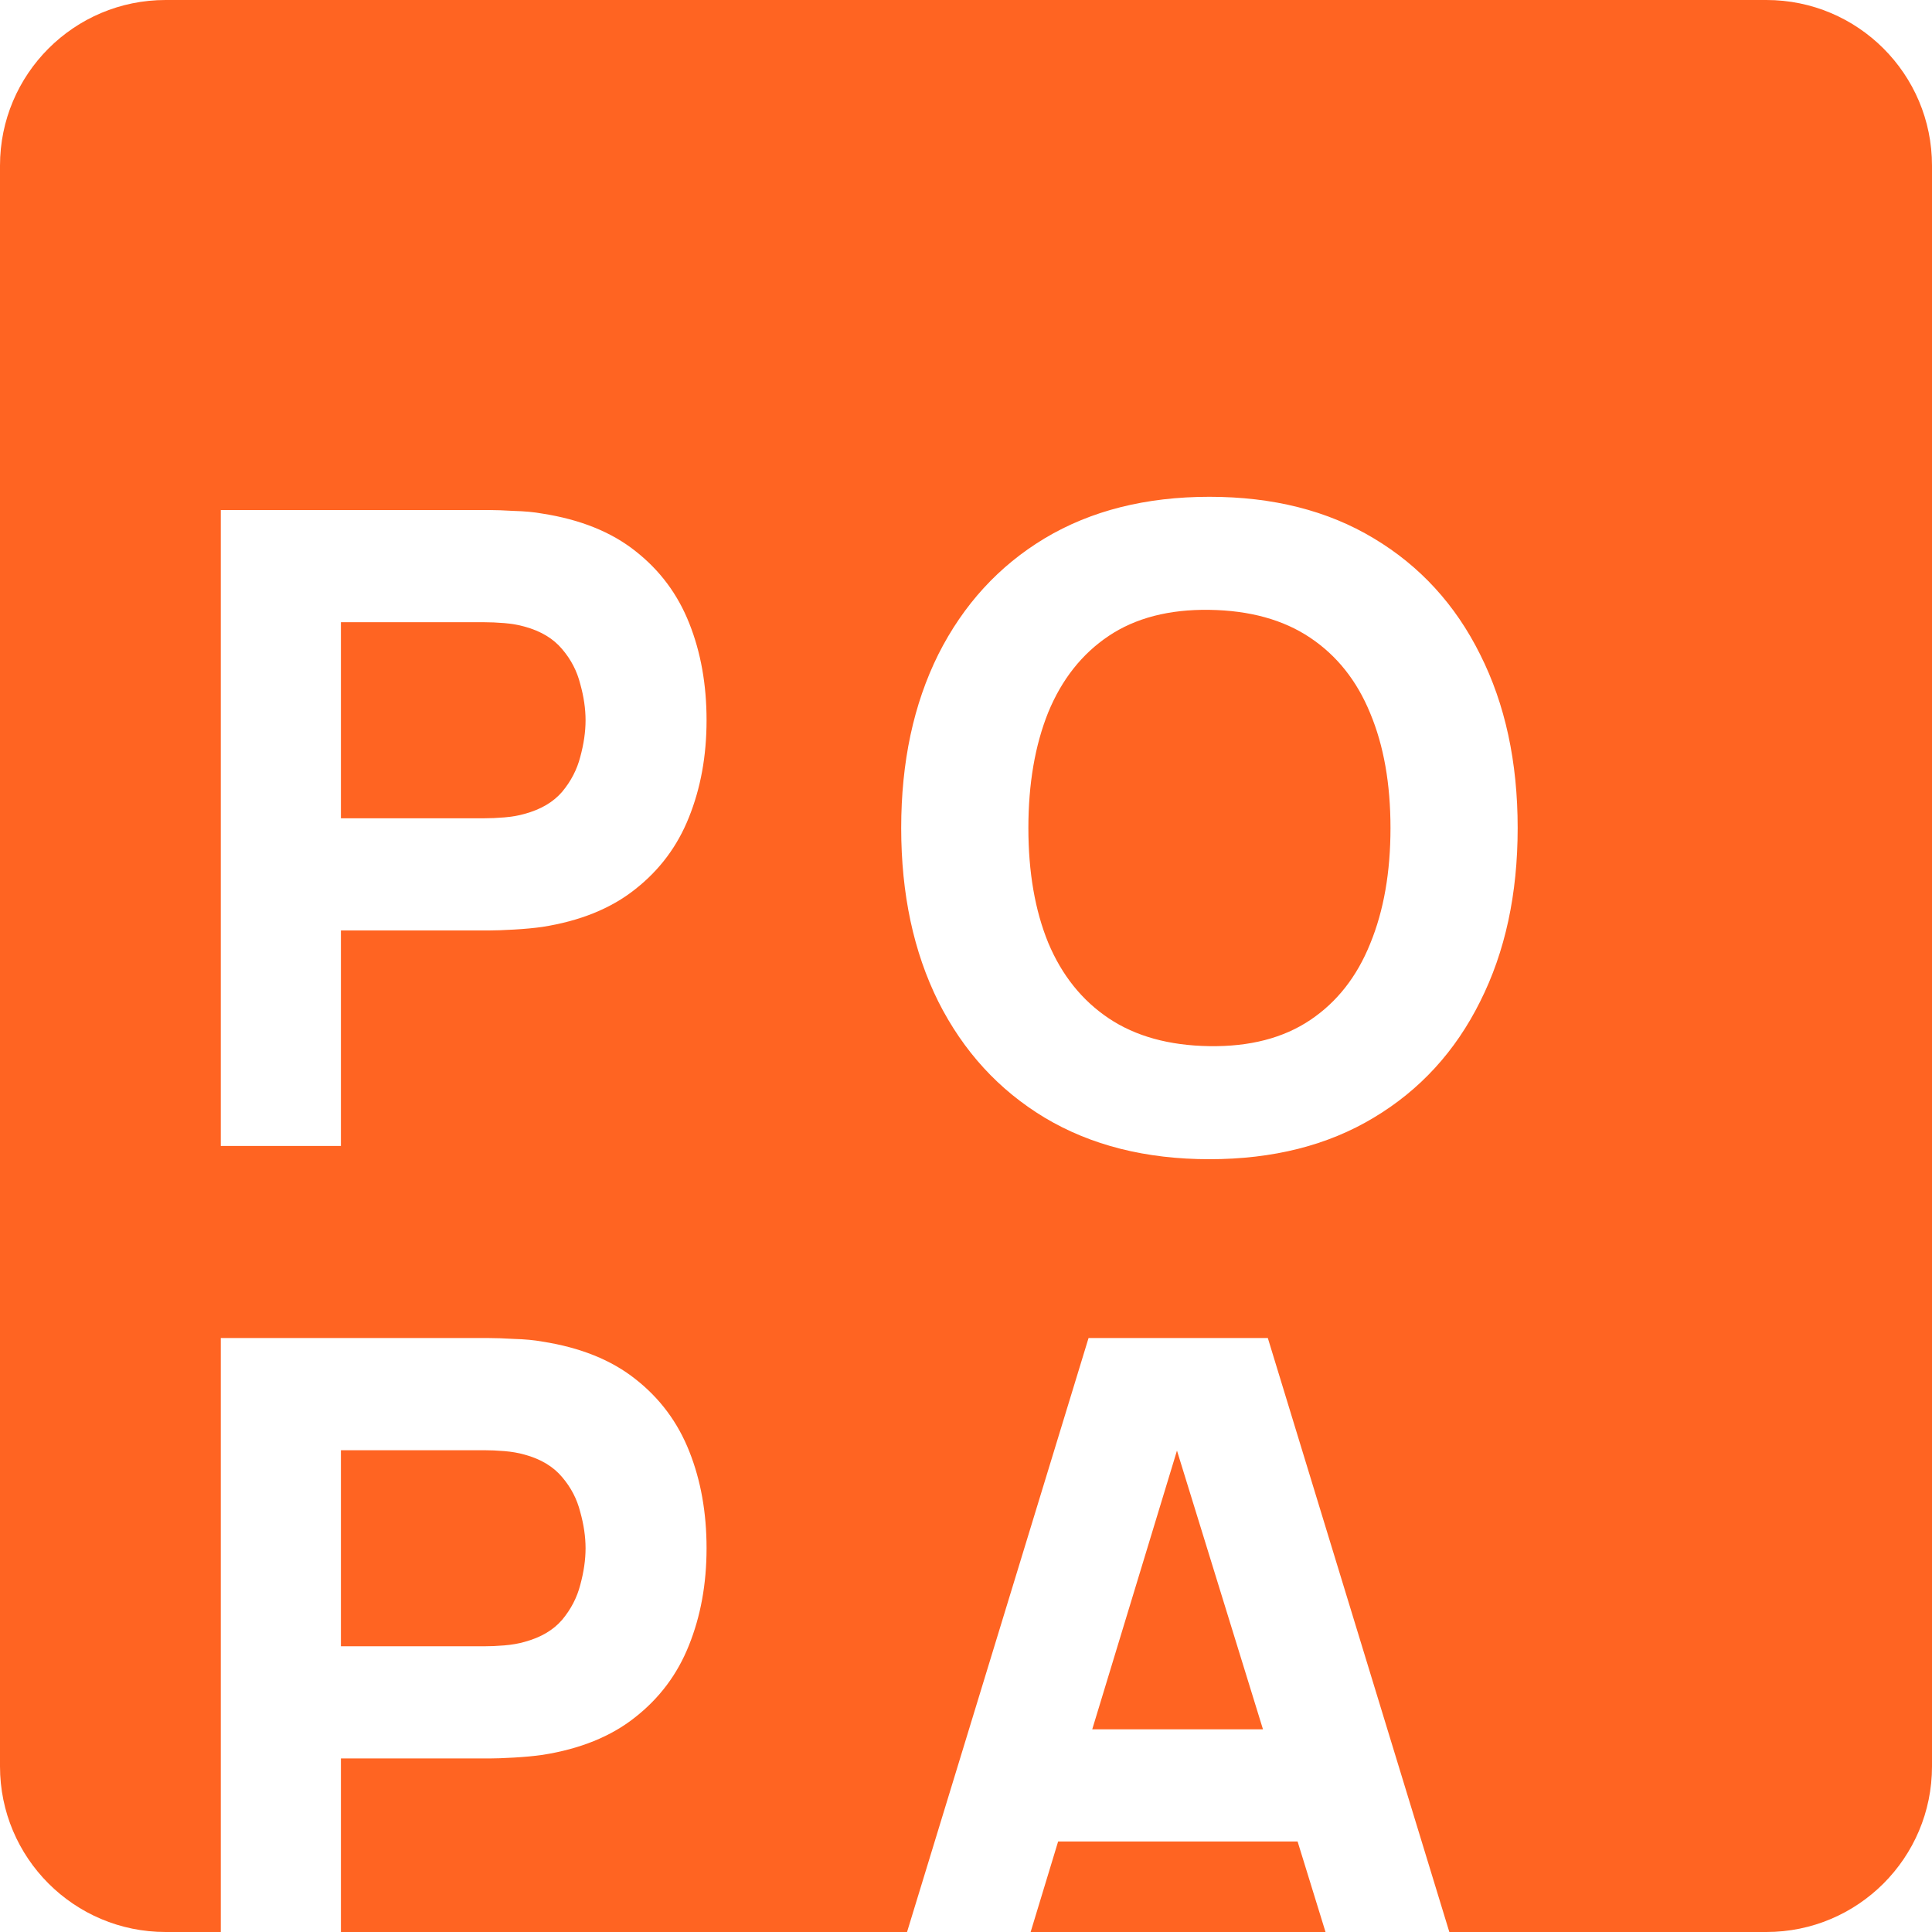 <svg width="35" height="35" viewBox="0 0 35 35" fill="none" xmlns="http://www.w3.org/2000/svg">
<path d="M23.734 18.48C23.249 18.805 22.641 18.963 21.91 18.952C21.18 18.941 20.572 18.773 20.086 18.448C19.601 18.123 19.236 17.667 18.99 17.08C18.75 16.493 18.63 15.8 18.63 15C18.63 14.2 18.75 13.501 18.99 12.904C19.236 12.307 19.601 11.845 20.086 11.52C20.572 11.195 21.18 11.037 21.91 11.048C22.641 11.059 23.249 11.227 23.734 11.552C24.22 11.877 24.582 12.333 24.822 12.92C25.068 13.507 25.19 14.2 25.19 15C25.19 15.8 25.068 16.499 24.822 17.096C24.582 17.693 24.22 18.155 23.734 18.48Z" fill="#FF6422"/>
<path d="M8.768 14.824H6.176V11.272H8.768C8.88 11.272 9.003 11.277 9.136 11.288C9.269 11.299 9.392 11.32 9.504 11.352C9.797 11.432 10.024 11.568 10.184 11.76C10.344 11.947 10.453 12.157 10.512 12.392C10.576 12.621 10.608 12.84 10.608 13.048C10.608 13.256 10.576 13.477 10.512 13.712C10.453 13.941 10.344 14.152 10.184 14.344C10.024 14.531 9.797 14.664 9.504 14.744C9.392 14.776 9.269 14.797 9.136 14.808C9.003 14.819 8.88 14.824 8.768 14.824Z" fill="#FF6422"/>
<path fill-rule="evenodd" clip-rule="evenodd" d="M3 0C1.343 0 0 1.343 0 3V32C0 33.657 1.343 35 3 35H4V24.24H8.864C8.976 24.24 9.125 24.245 9.312 24.256C9.504 24.261 9.675 24.277 9.824 24.304C10.512 24.411 11.075 24.637 11.512 24.984C11.955 25.331 12.28 25.768 12.488 26.296C12.696 26.819 12.8 27.403 12.8 28.048C12.8 28.693 12.693 29.28 12.48 29.808C12.272 30.331 11.947 30.765 11.504 31.112C11.067 31.459 10.507 31.685 9.824 31.792C9.675 31.813 9.504 31.829 9.312 31.84C9.12 31.851 8.971 31.856 8.864 31.856H6.176V35H16.432L19.72 24.24H22.968L26.256 35H32C33.657 35 35 33.657 35 32V3C35 1.343 33.657 0 32 0H3ZM18.926 20.248C19.764 20.749 20.758 21 21.91 21C23.062 21 24.054 20.749 24.886 20.248C25.724 19.747 26.366 19.045 26.814 18.144C27.268 17.243 27.494 16.195 27.494 15C27.494 13.805 27.268 12.757 26.814 11.856C26.366 10.955 25.724 10.253 24.886 9.752C24.054 9.251 23.062 9 21.91 9C20.758 9 19.764 9.251 18.926 9.752C18.094 10.253 17.452 10.955 16.998 11.856C16.55 12.757 16.326 13.805 16.326 15C16.326 16.195 16.55 17.243 16.998 18.144C17.452 19.045 18.094 19.747 18.926 20.248ZM4 9.24V20.76H6.176V16.856H8.864C8.971 16.856 9.12 16.851 9.312 16.84C9.504 16.829 9.675 16.813 9.824 16.792C10.507 16.685 11.067 16.459 11.504 16.112C11.947 15.765 12.272 15.331 12.48 14.808C12.693 14.28 12.8 13.693 12.8 13.048C12.8 12.403 12.696 11.819 12.488 11.296C12.28 10.768 11.955 10.331 11.512 9.984C11.075 9.637 10.512 9.411 9.824 9.304C9.675 9.277 9.504 9.261 9.312 9.256C9.125 9.245 8.976 9.24 8.864 9.24H4Z" fill="#FF6422"/>
<path d="M24.013 35L23.507 33.36H19.169L18.671 35H24.013Z" fill="#FF6422"/>
<path d="M6.176 29.824H8.768C8.88 29.824 9.003 29.819 9.136 29.808C9.269 29.797 9.392 29.776 9.504 29.744C9.797 29.664 10.024 29.531 10.184 29.344C10.344 29.152 10.453 28.941 10.512 28.712C10.576 28.477 10.608 28.256 10.608 28.048C10.608 27.84 10.576 27.621 10.512 27.392C10.453 27.157 10.344 26.947 10.184 26.76C10.024 26.568 9.797 26.432 9.504 26.352C9.392 26.32 9.269 26.299 9.136 26.288C9.003 26.277 8.88 26.272 8.768 26.272H6.176V29.824Z" fill="#FF6422"/>
<path d="M22.88 31.328L21.322 26.279L19.787 31.328H22.88Z" fill="#FF6422"/>
</svg>
